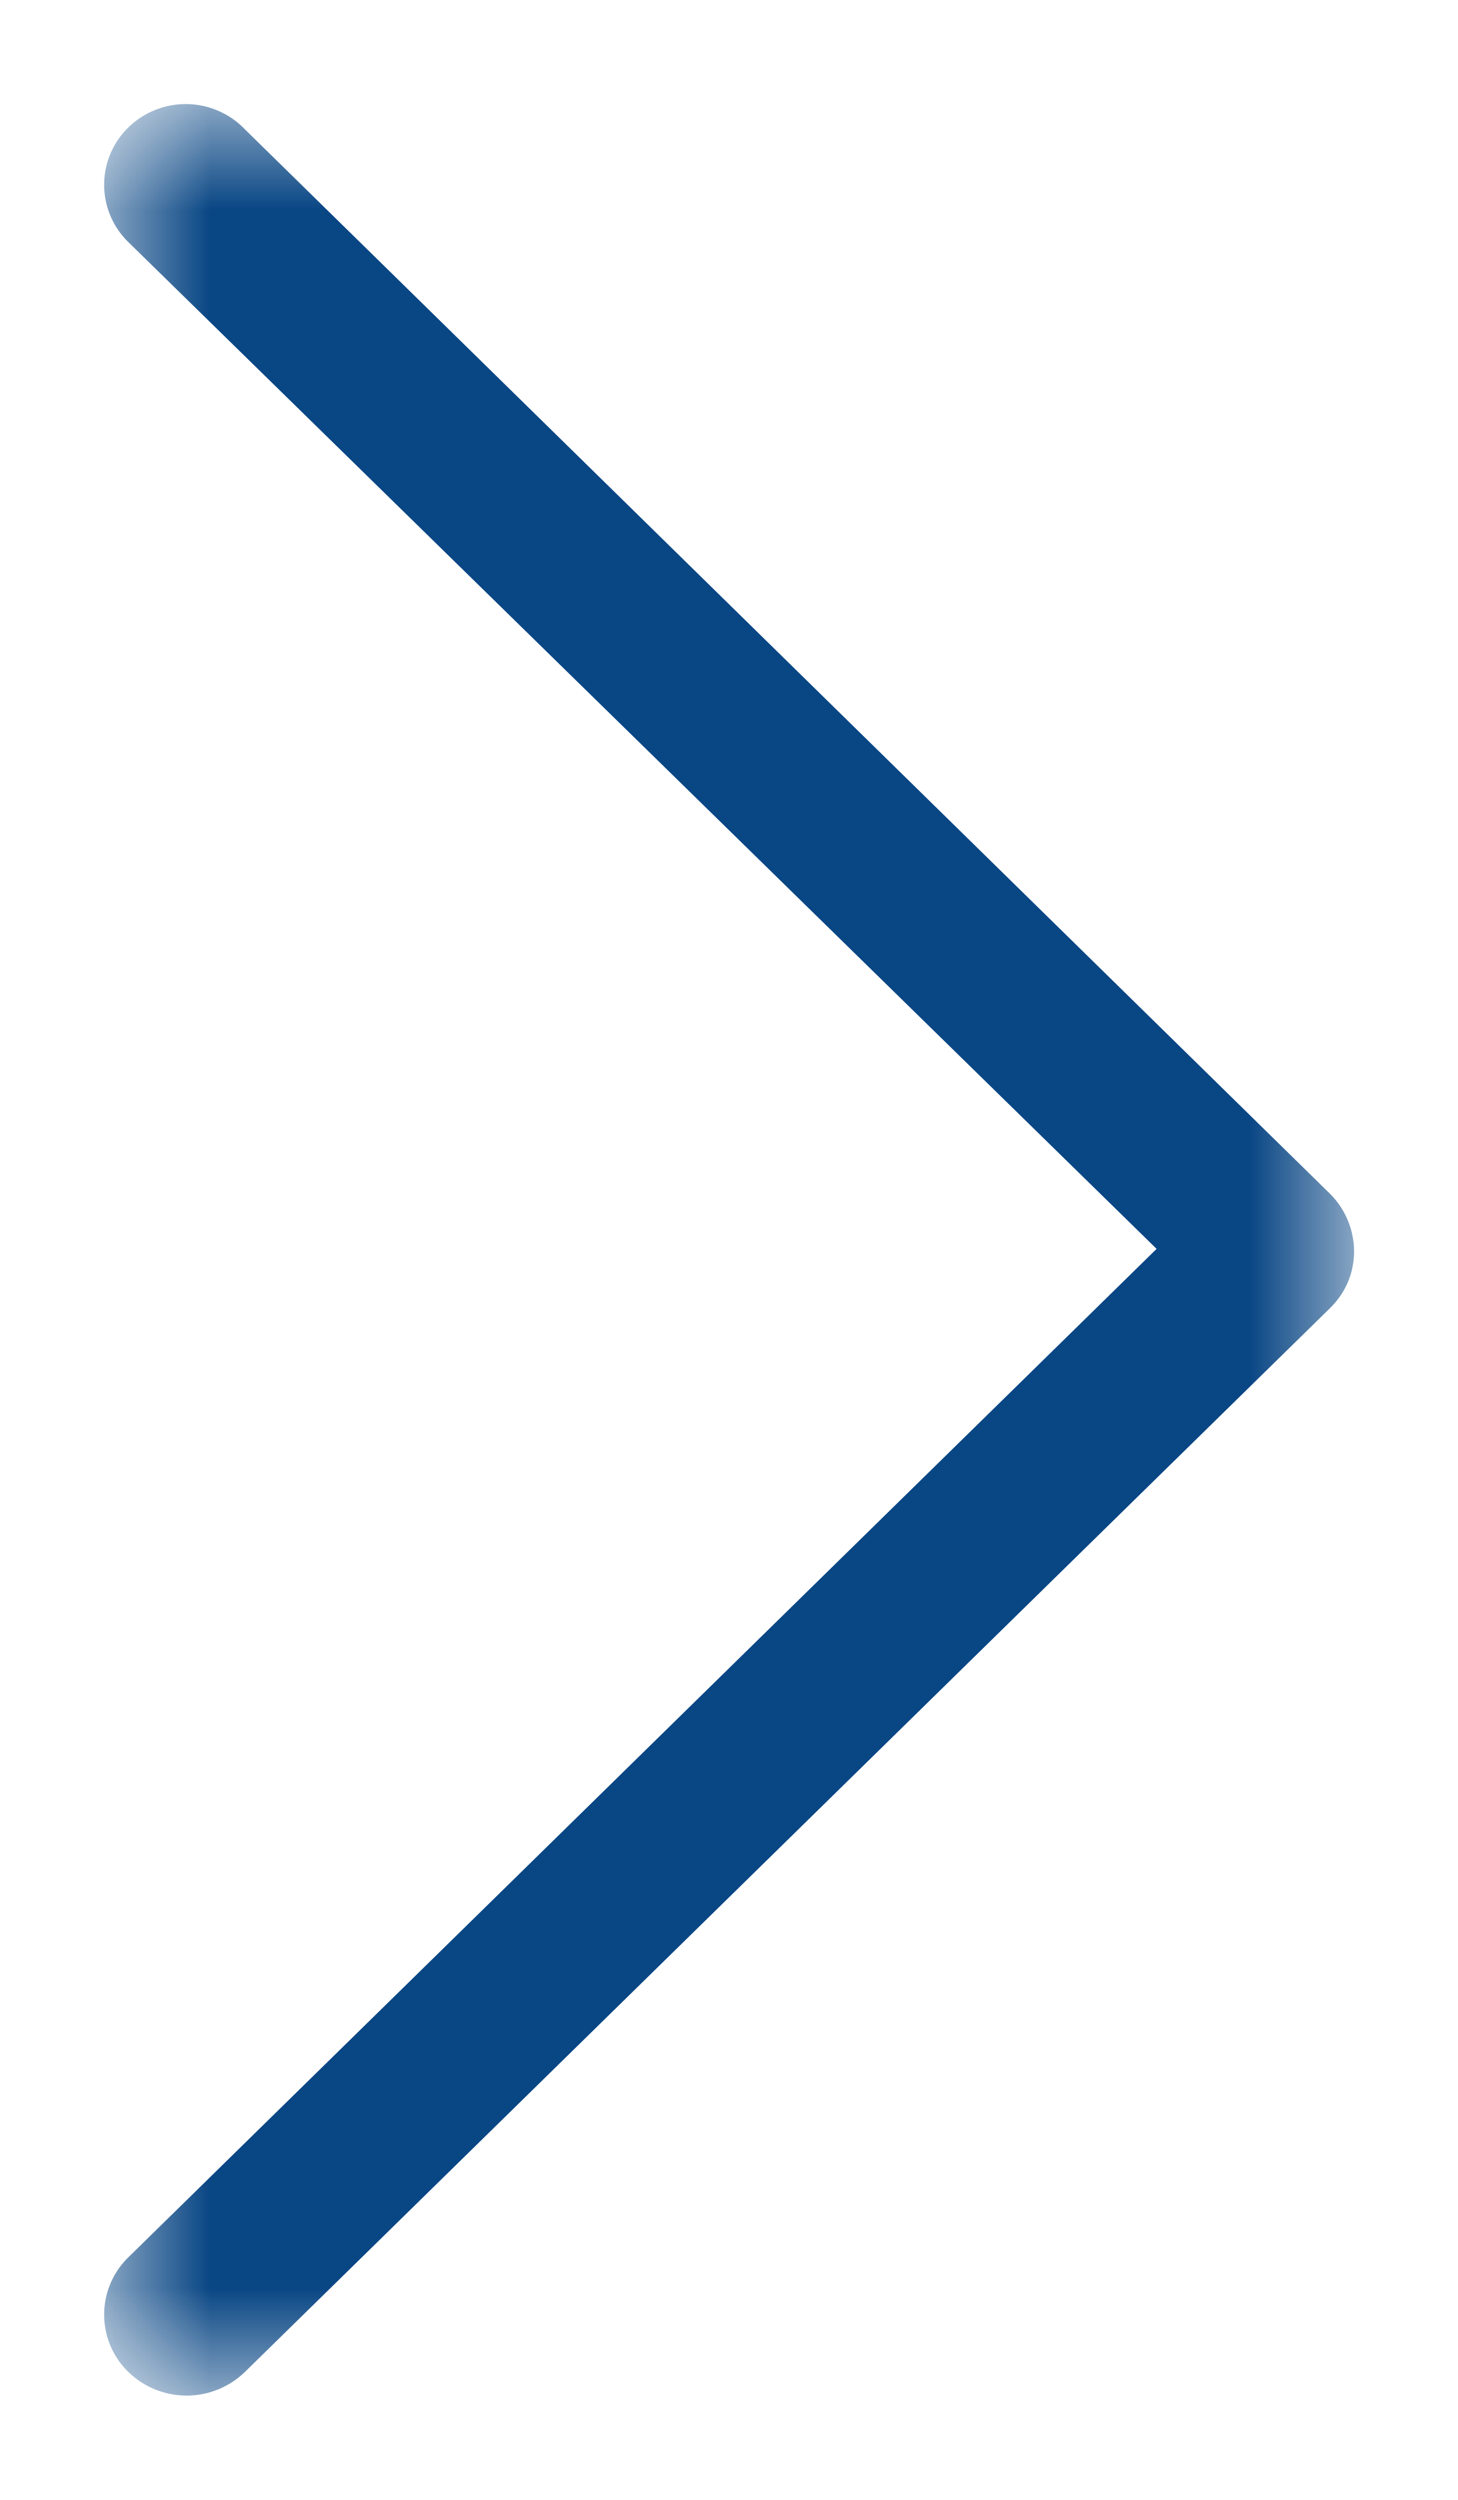 <svg xmlns="http://www.w3.org/2000/svg" xmlns:xlink="http://www.w3.org/1999/xlink" width="7" height="12" viewBox="0 0 7 12">
    <defs>
        <path id="a" d="M0 0h11v6H0z"/>
    </defs>
    <g fill="none" fill-rule="evenodd" transform="rotate(-90 6 5.5)">
        <mask id="b" fill="#fff">
            <use xlink:href="#a"/>
        </mask>
        <path fill="#094684" d="M10.338.116L5.505 5.053.664.116a.384.384 0 0 0-.55 0 .402.402 0 0 0 0 .56L5.22 5.885c.076.077.17.116.275.116a.393.393 0 0 0 .275-.116L10.878.677a.394.394 0 0 0 .01-.561.384.384 0 0 0-.55 0z" mask="url(#b)"/>
    </g>
</svg>
